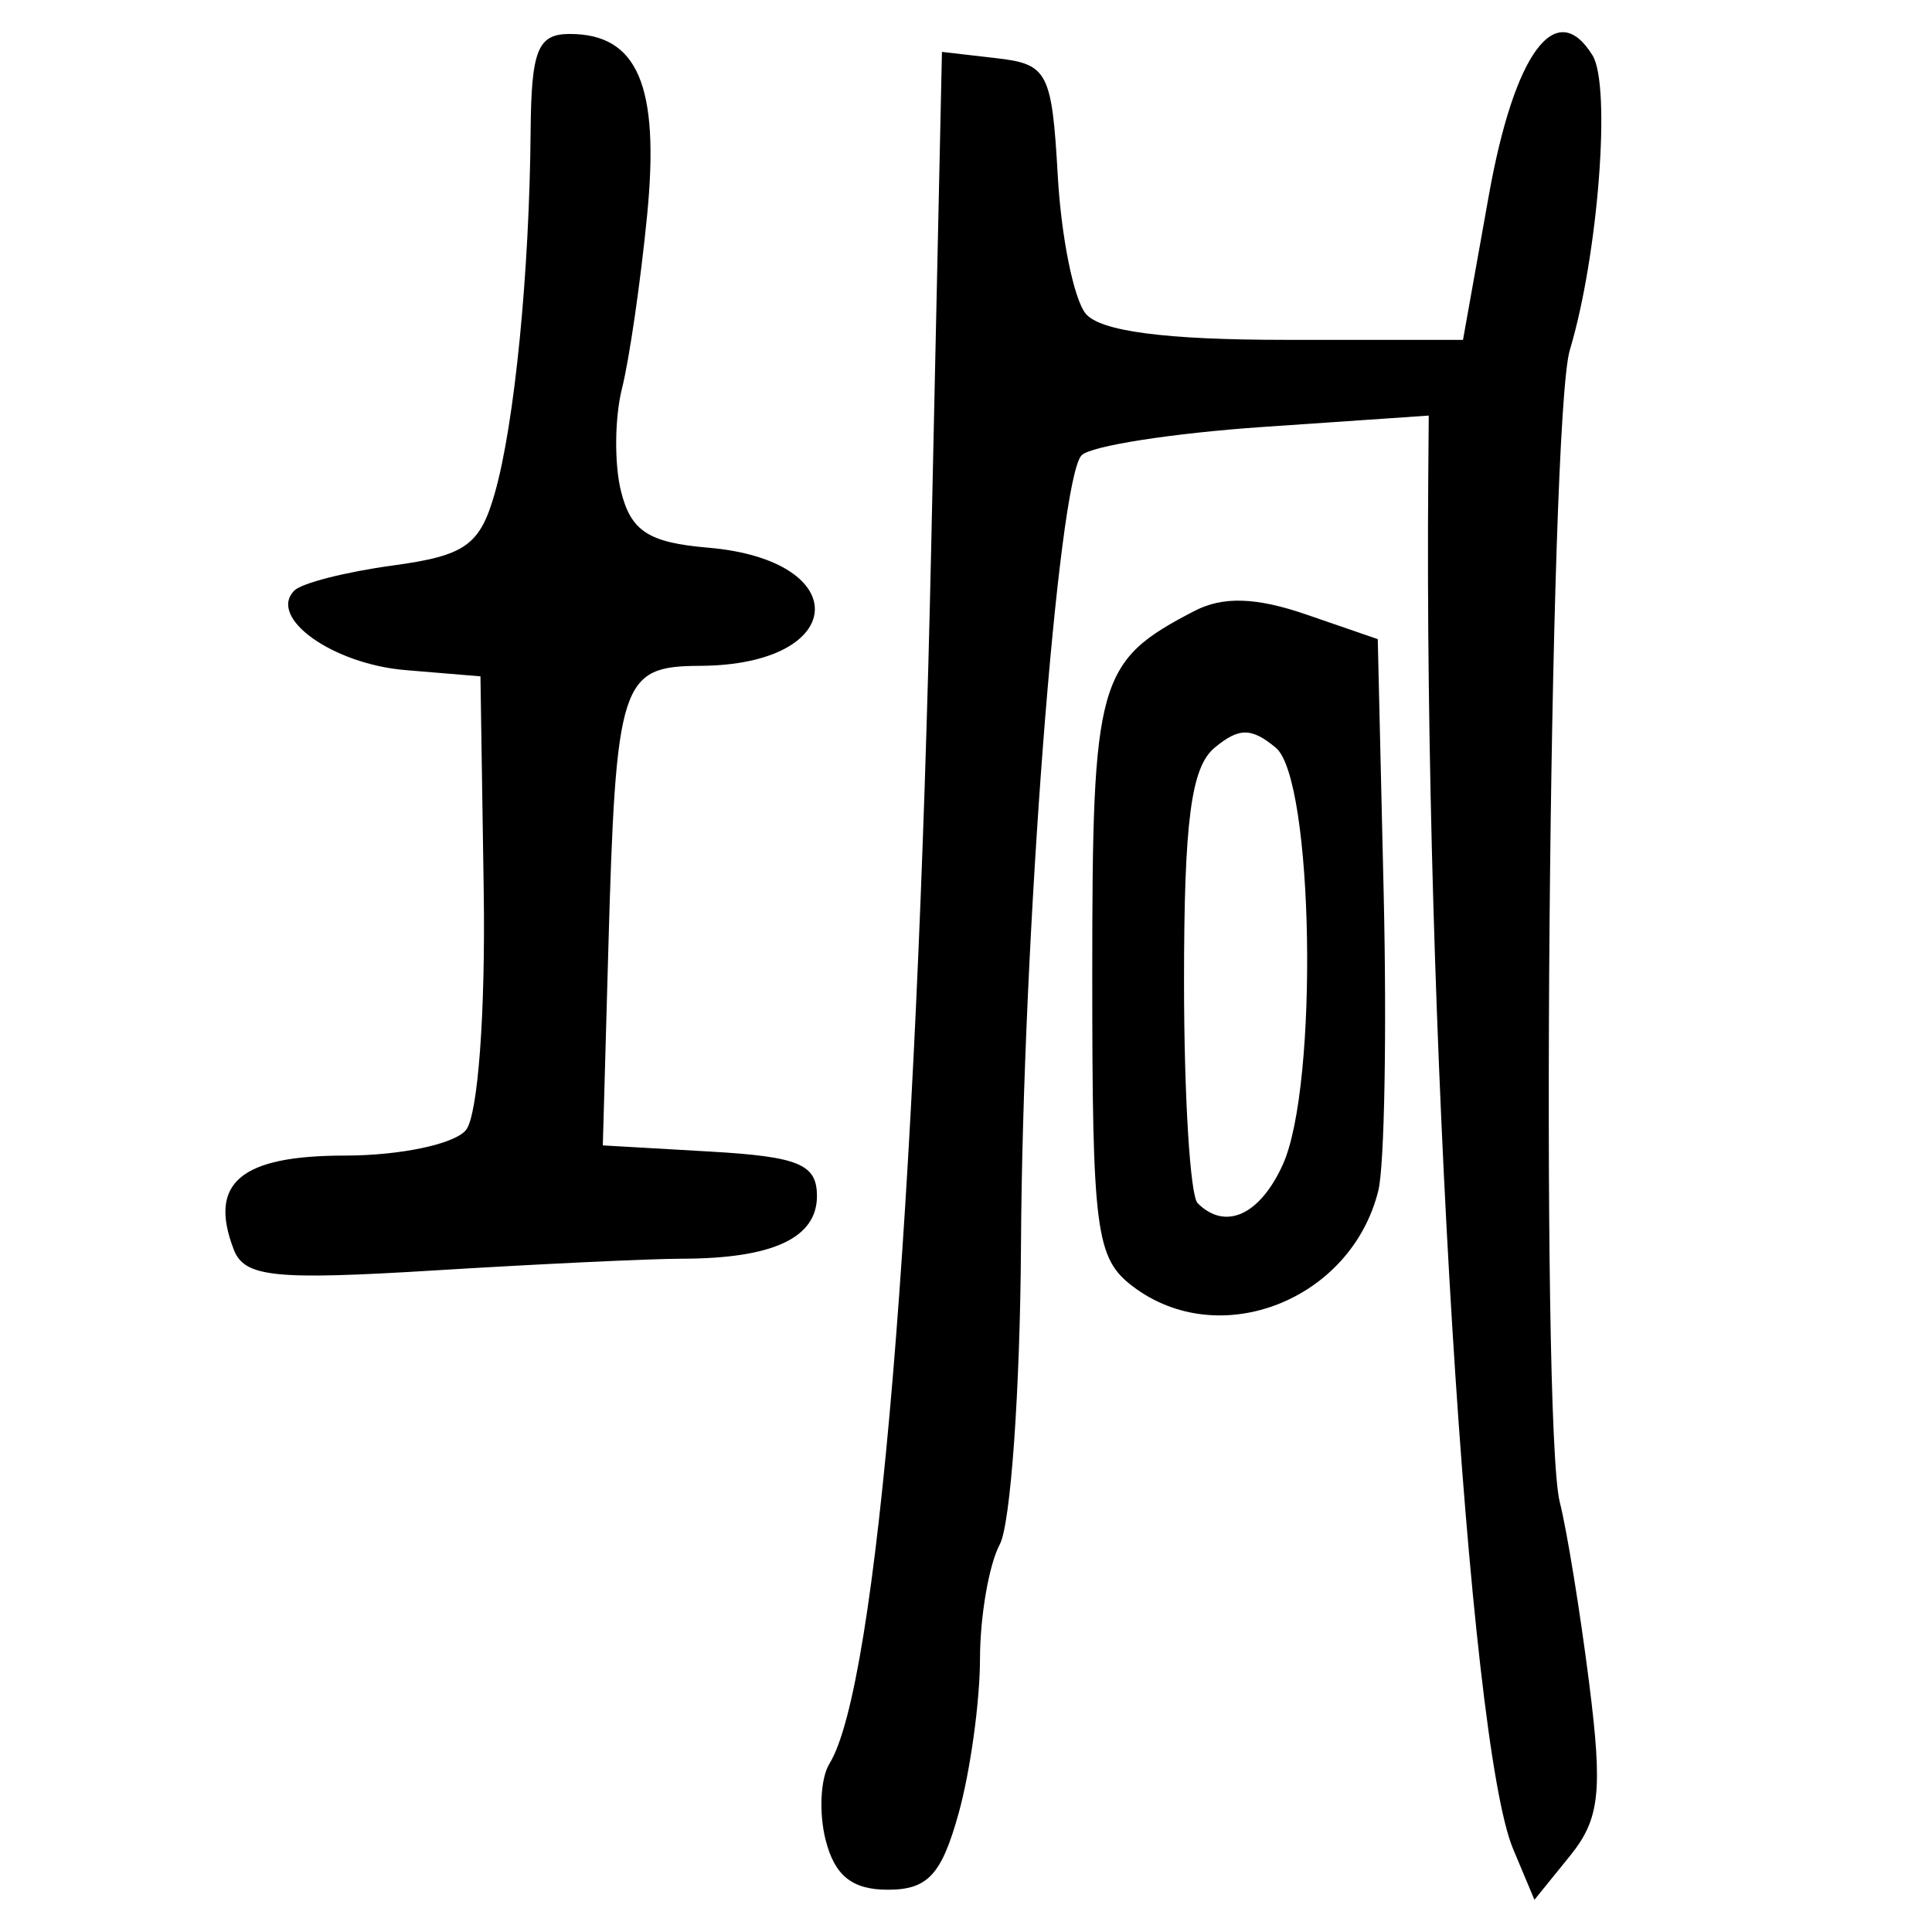 <?xml version="1.0" encoding="UTF-8" standalone="no"?>
<!-- Created with Inkscape (http://www.inkscape.org/) -->

<svg
   xmlns:dc="http://purl.org/dc/elements/1.1/"
   xmlns:cc="http://creativecommons.org/ns#"
   xmlns:rdf="http://www.w3.org/1999/02/22-rdf-syntax-ns#"
   xmlns:svg="http://www.w3.org/2000/svg"
   xmlns="http://www.w3.org/2000/svg"
   xmlns:sodipodi="http://sodipodi.sourceforge.net/DTD/sodipodi-0.dtd"
   xmlns:inkscape="http://www.inkscape.org/namespaces/inkscape"
   width="300"
   height="300"
   id="svg2"
   version="1.1"
   inkscape:version="0.48.4 r9939"
   sodipodi:docname="image-seal.svg">
  <defs
     id="defs4" />
  <sodipodi:namedview
     id="base"
     pagecolor="#ffffff"
     bordercolor="#666666"
     borderopacity="1.0"
     inkscape:pageopacity="0.0"
     inkscape:pageshadow="2"
     inkscape:zoom="2.0018437"
     inkscape:cx="123.3515"
     inkscape:cy="143.3195"
     inkscape:document-units="px"
     inkscape:current-layer="layer1"
     showgrid="false"
     inkscape:window-width="1215"
     inkscape:window-height="1000"
     inkscape:window-x="65"
     inkscape:window-y="24"
     inkscape:window-maximized="1"
     fit-margin-top="10"
     fit-margin-left="10"
     fit-margin-right="10"
     fit-margin-bottom="10" />
  <g
     inkscape:label="Calque 1"
     inkscape:groupmode="layer"
     id="layer1"
     transform="translate(0,-752.362)">
    <path
       style="fill:#000000"
       d="m 128.2,1038.063 c -1.068,-4.255 -0.795,-9.593 0.607,-11.861 7.413,-11.995 13.541,-85.279 15.788,-188.8 l 1.671,-76.982 8.503,0.982 c 7.928,0.916 8.569,2.153 9.484,18.303 0.54,9.526 2.495,19.145 4.346,21.375 2.263,2.727 12.4,4.054 30.97,4.054 l 27.605,0 4.002,-22.392 c 3.966,-22.194 10.443,-30.953 16.11,-21.784 2.918,4.722 0.888,31.072 -3.526,45.759 -3.256,10.834 -4.612,166.868 -1.555,178.916 1.105,4.354 3.152,16.959 4.55,28.011 2.138,16.901 1.665,21.177 -2.974,26.906 l -5.516,6.811 -3.316,-7.906 c -6.942,-16.549 -13.857,-128.626 -13.168,-213.4 l 0.074,-9.161 -25.692,1.761 c -14.13,0.969 -26.83,2.953 -28.221,4.411 -3.667,3.841 -9.137,75.154 -9.404,122.599 -0.126,22.431 -1.606,43.356 -3.289,46.5 -1.683,3.144 -3.068,11.155 -3.077,17.8 -0.01,6.646 -1.502,17.427 -3.315,23.958 -2.657,9.566 -4.796,11.875 -11.005,11.875 -5.533,0 -8.255,-2.183 -9.649,-7.737 z m 47.738,-85.922 c -5.795,-4.383 -6.333,-8.499 -6.333,-48.419 0,-45.892 0.781,-48.668 15.899,-56.504 4.401,-2.281 9.569,-2.112 17.351,0.569 l 11.083,3.818 0.915,39.306 c 0.503,21.618 0.13,42.473 -0.83,46.343 -4.225,17.035 -24.677,25.029 -38.085,14.887 z m 23.242,-18.907 c 5.599,-12.289 4.809,-59.884 -1.075,-64.767 -3.79,-3.145 -5.71,-3.145 -9.5,0 -3.655,3.033 -4.75,11.398 -4.75,36.276 0,17.784 0.95,33.284 2.111,34.445 4.295,4.295 9.641,1.886 13.214,-5.955 z M 36.288,946.364 c -3.961,-10.323 1.061,-14.564 17.247,-14.564 8.582,0 17.009,-1.773 18.813,-3.958 1.866,-2.26 3.051,-18.226 2.763,-37.208 l -0.506,-33.25 -11.634,-0.968 c -11.35,-0.945 -21.445,-8.175 -17.258,-12.361 1.151,-1.151 8.023,-2.898 15.27,-3.882 11.294,-1.533 13.561,-3.146 15.866,-11.288 3.061,-10.814 5.362,-34.127 5.547,-56.208 0.105,-12.559 1.107,-15.042 6.071,-15.042 10.557,0 13.985,8.02 12.02,28.122 -1,10.236 -2.756,22.346 -3.902,26.911 -1.146,4.565 -1.211,11.777 -0.144,16.026 1.545,6.154 4.287,7.926 13.481,8.708 22.872,1.946 21.793,18.241 -1.215,18.35 -12.361,0.059 -13.076,2.282 -14.258,44.382 l -0.844,30.083 16.625,0.957 c 13.822,0.796 16.625,1.961 16.625,6.912 0,6.518 -6.864,9.703 -20.961,9.727 -5.017,0.01 -22.294,0.826 -38.393,1.816 -24.986,1.537 -29.555,1.059 -31.214,-3.264 z"
       id="path3015"
       inkscape:connector-curvature="0" />
  </g>
</svg>
